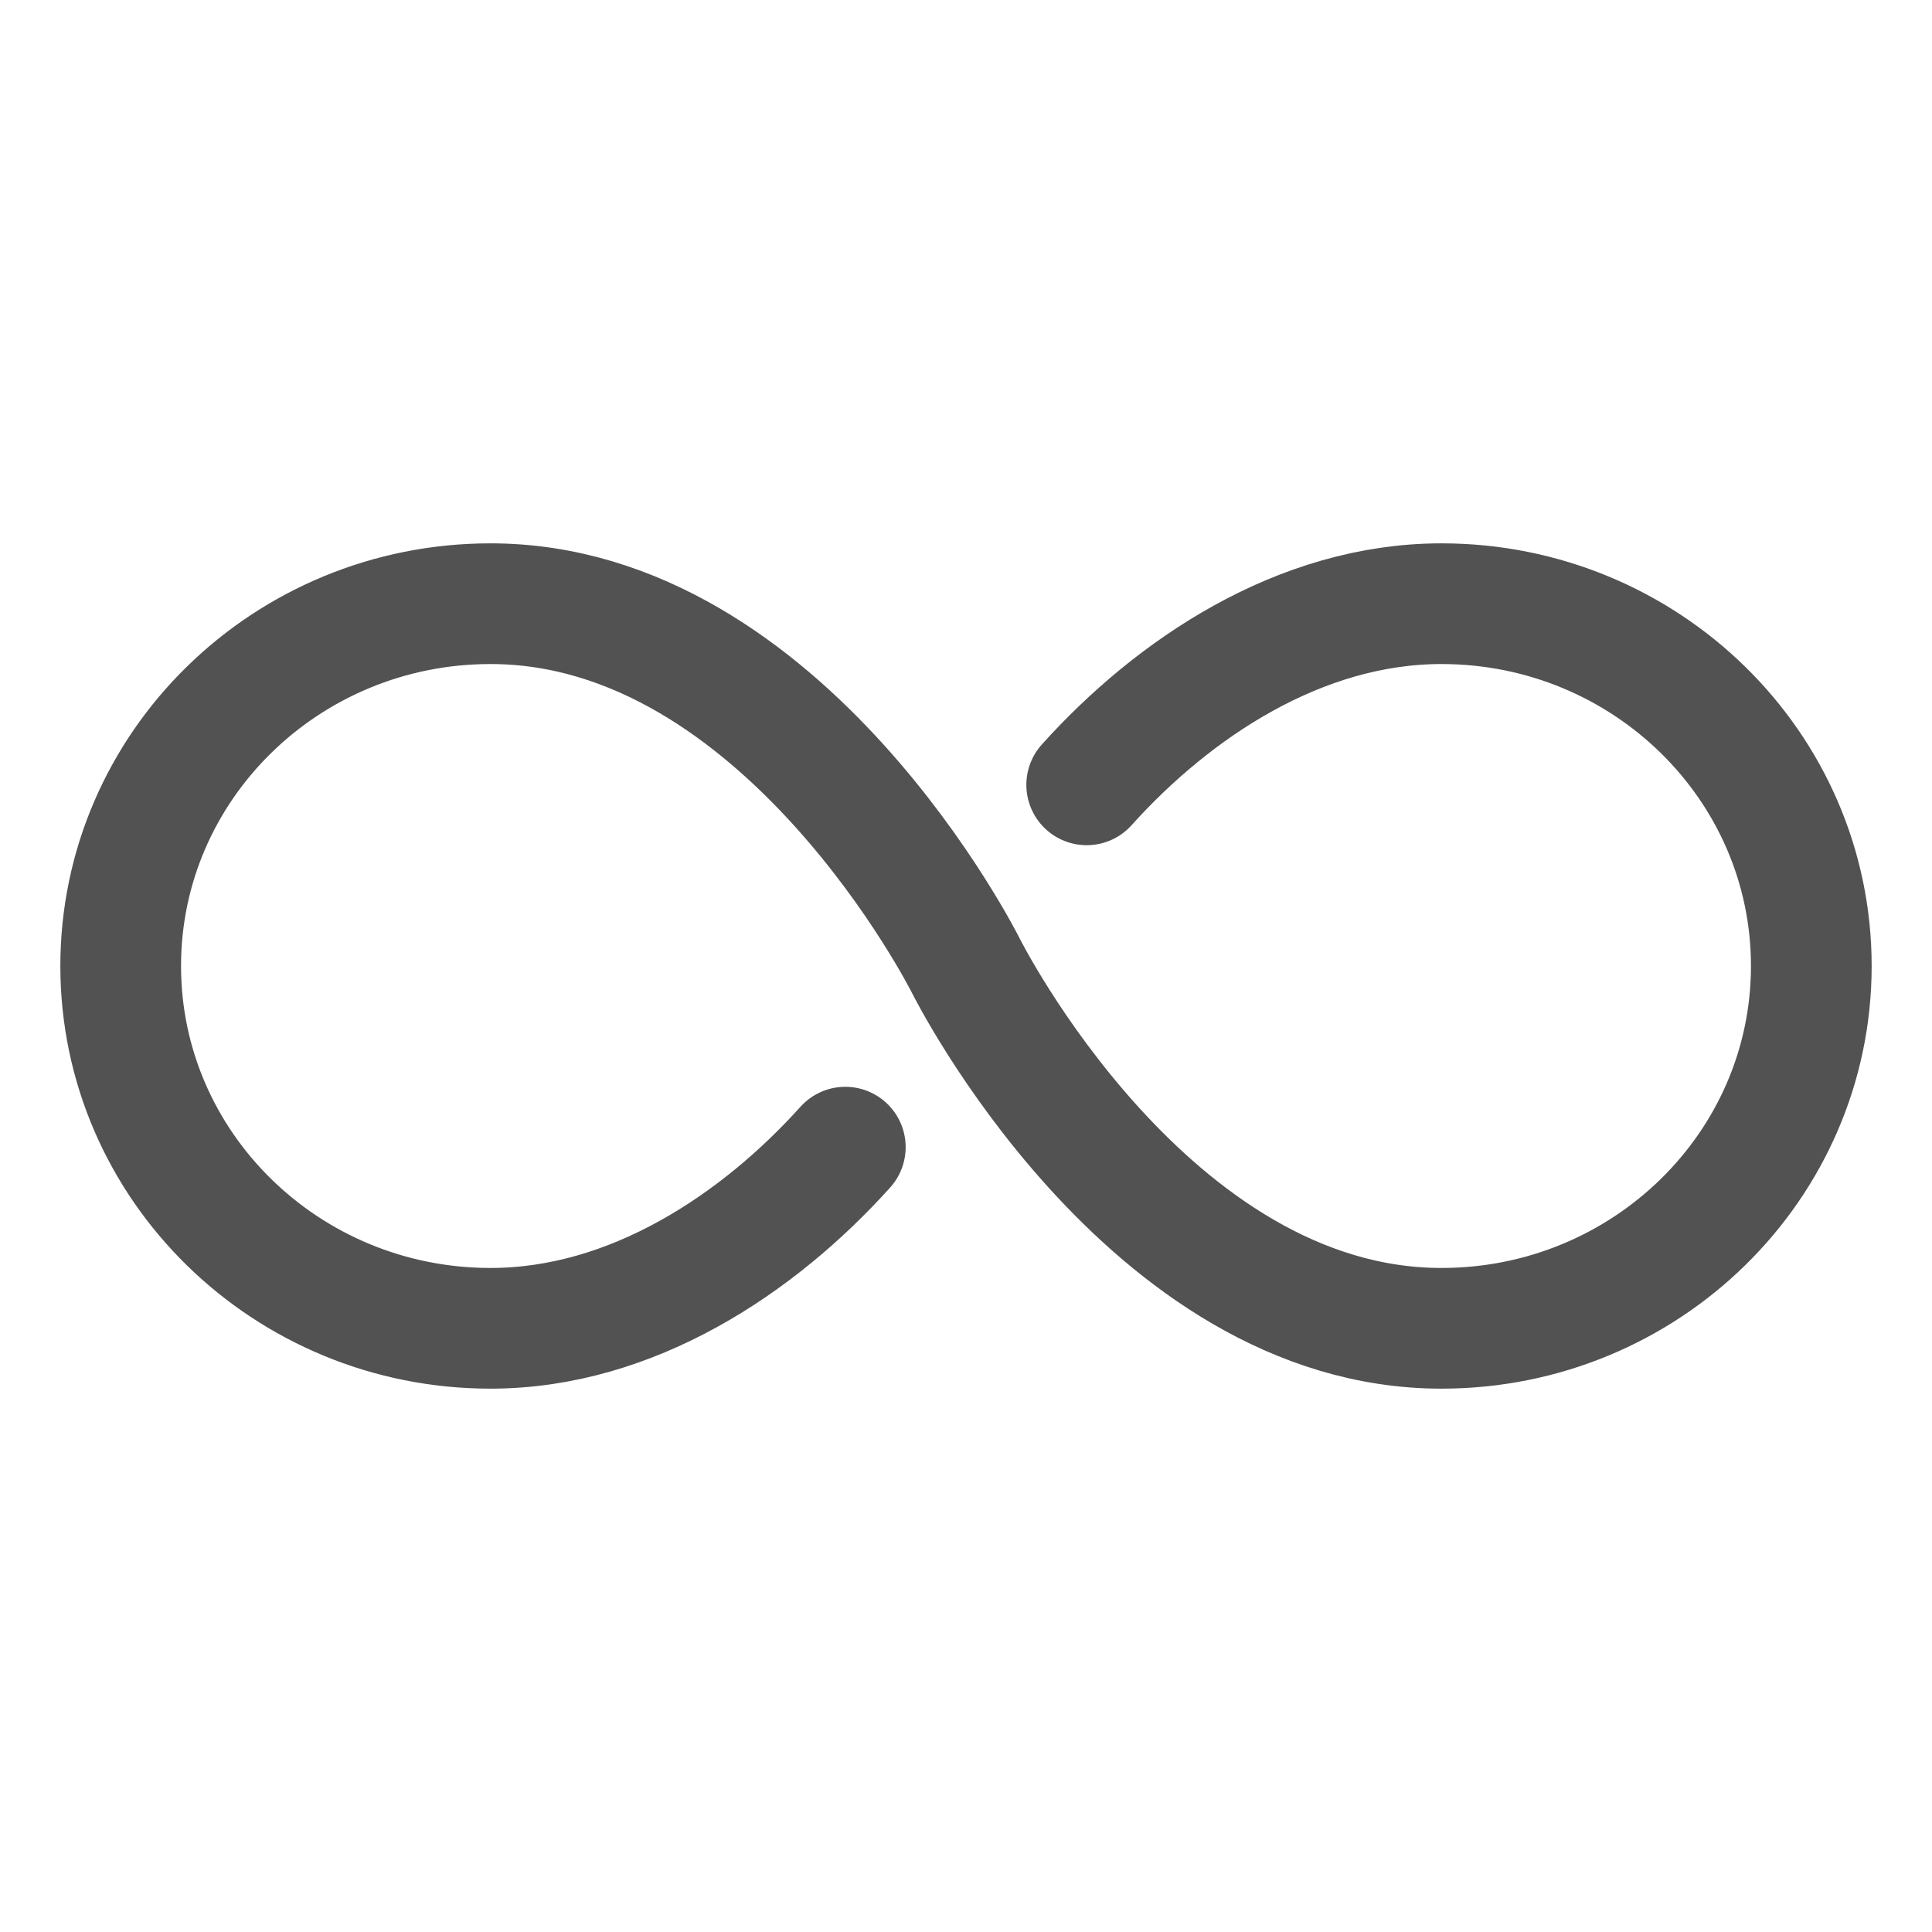 <svg width="17" height="17" viewBox="0 0 17 17" fill="none" xmlns="http://www.w3.org/2000/svg">
<path d="M7.438 10.094C6.674 10.943 5.562 11.688 4.316 11.688C2.519 11.688 1.062 10.26 1.062 8.5C1.062 6.74 2.519 5.312 4.316 5.312C6.906 5.312 8.5 8.5 8.5 8.5C8.5 8.5 10.094 11.688 12.684 11.688C14.48 11.688 15.938 10.26 15.938 8.5C15.938 6.74 14.48 5.312 12.684 5.312C11.438 5.312 10.326 6.057 9.562 6.906" stroke="#525252" stroke-width="1.062" stroke-miterlimit="10" stroke-linecap="round"/>
</svg>

